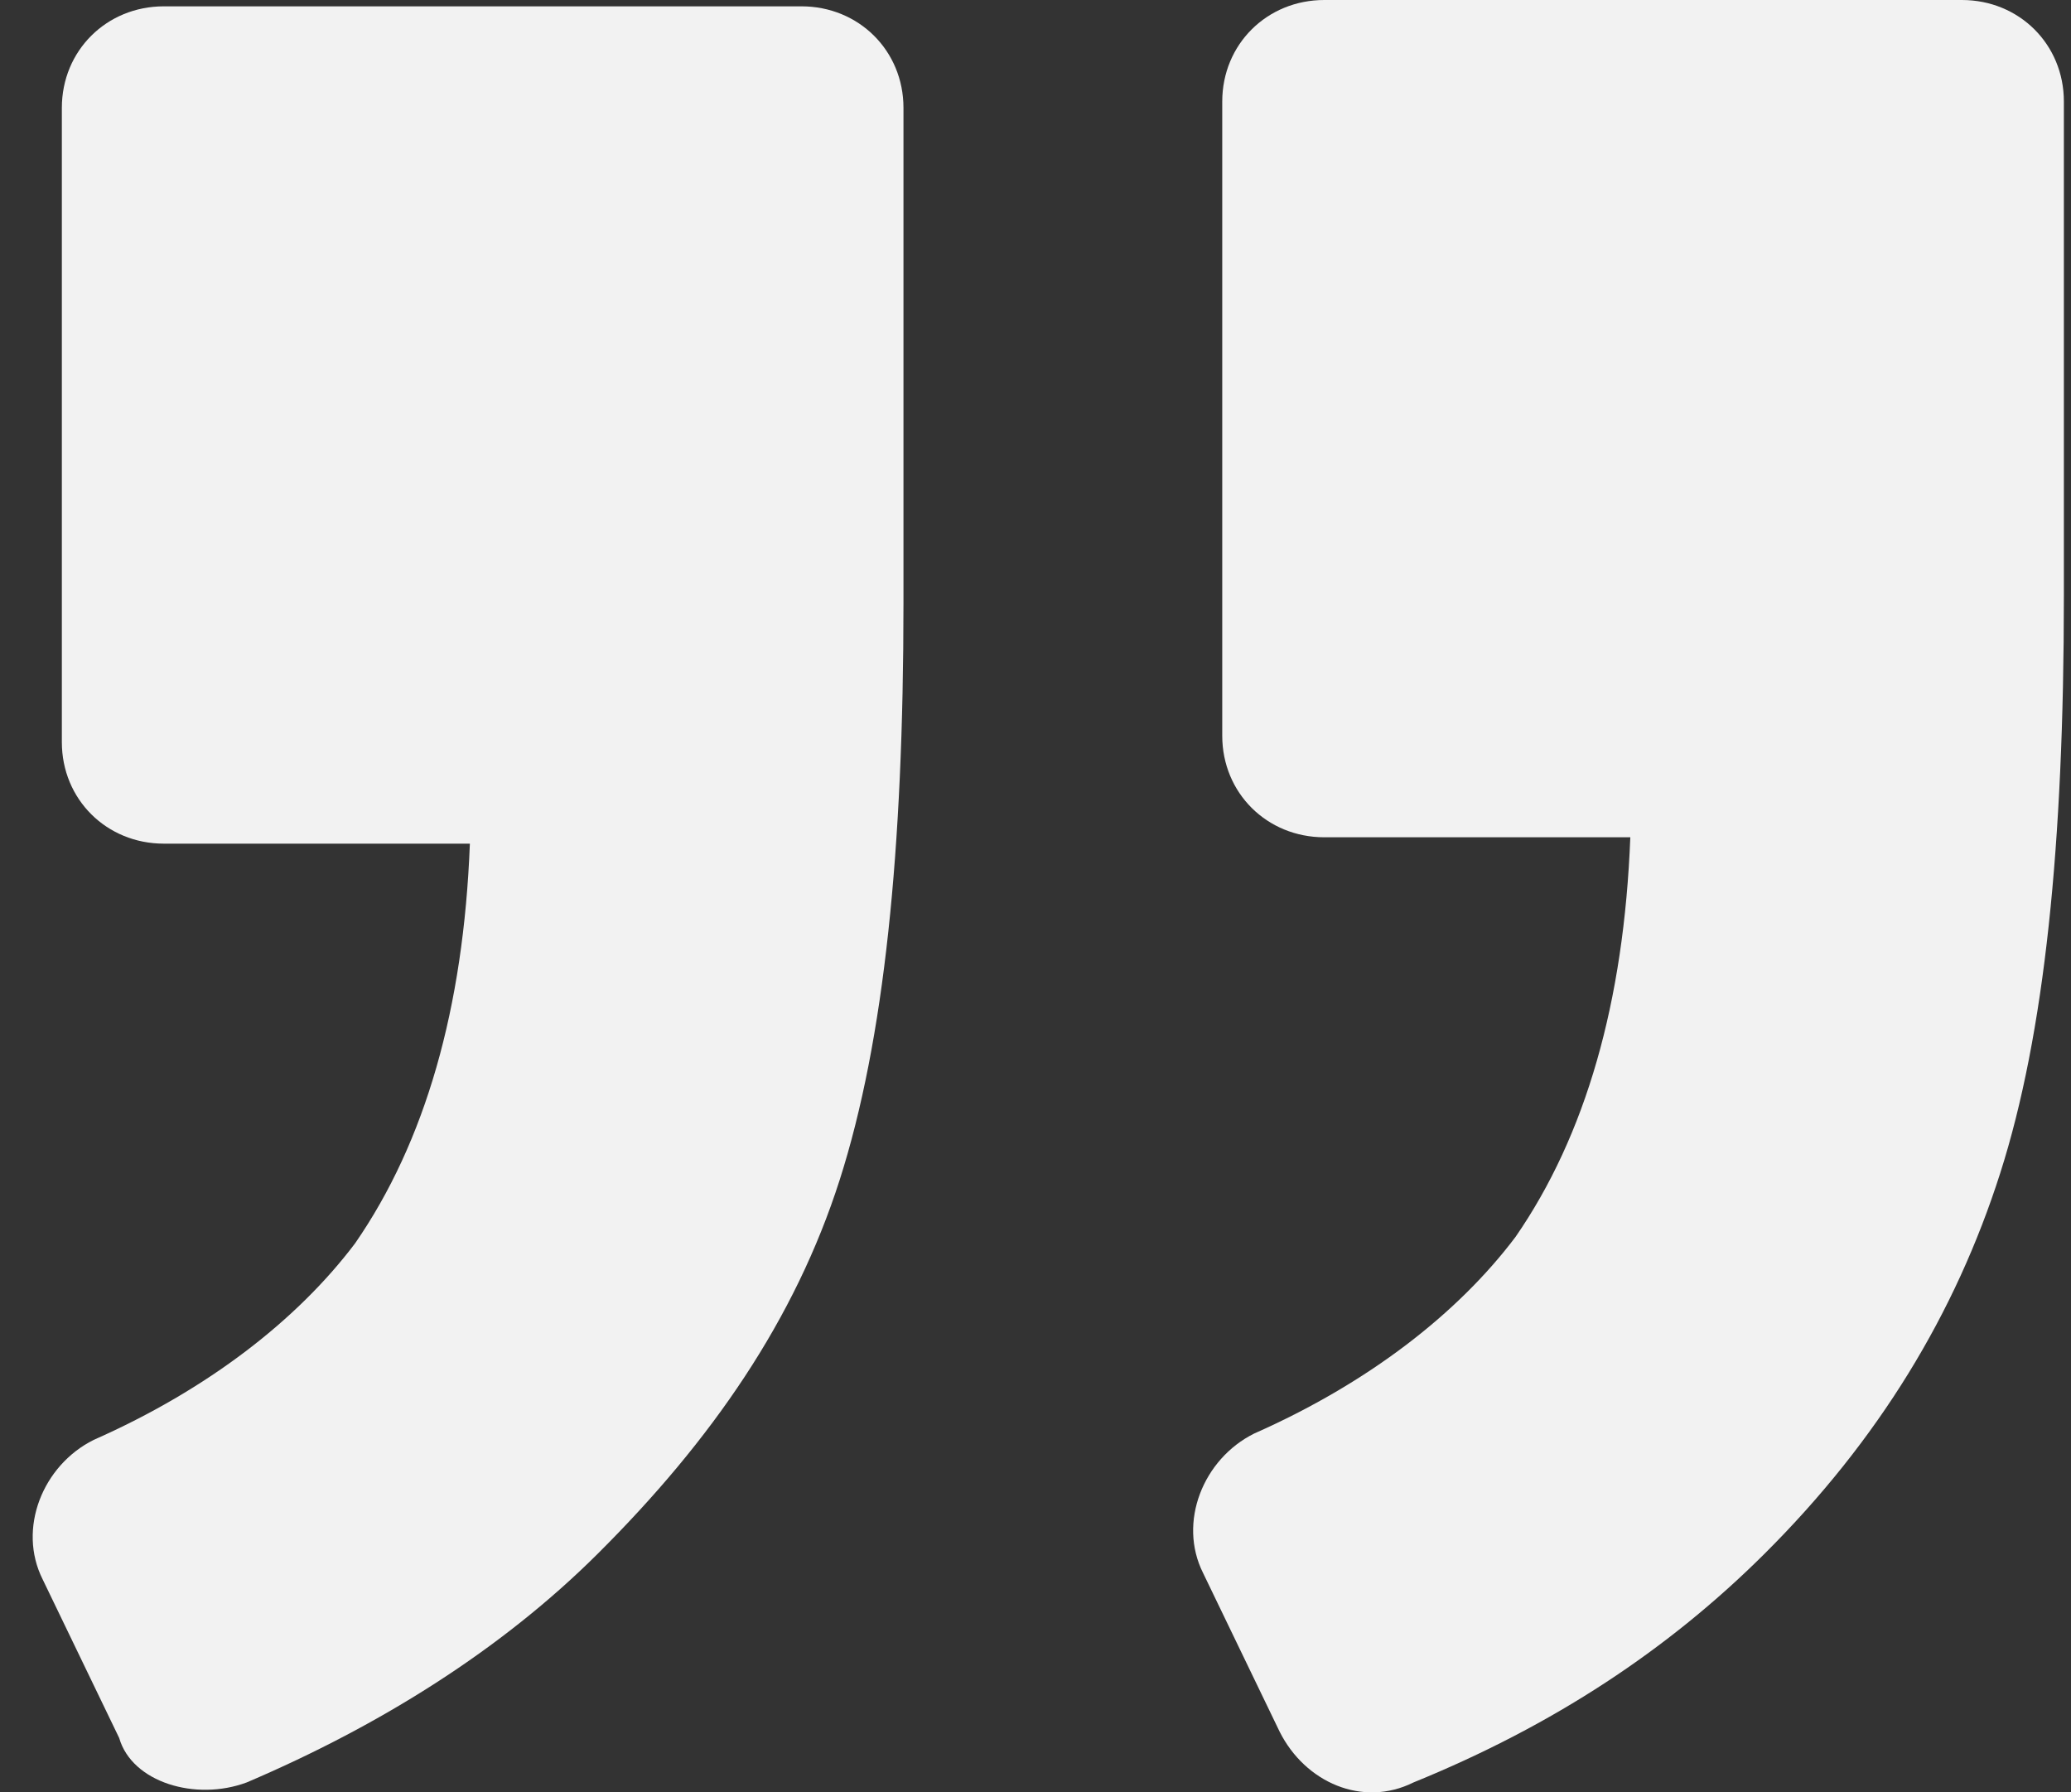 <svg width="52" height="45" viewBox="0 0 52 45" fill="none" xmlns="http://www.w3.org/2000/svg">
<rect x="0" y="0" width="52" height="45" fill="#333333" stroke="none"/>
<path d="M49.26 0H33.251C31.81 0 30.689 1.115 30.689 2.548V18.473C30.689 19.907 31.81 21.021 33.251 21.021H40.935C40.775 25.162 39.814 28.506 38.053 31.054C36.613 32.965 34.371 34.717 31.49 35.991C30.209 36.628 29.569 38.221 30.209 39.495L32.13 43.476C32.77 44.75 34.211 45.387 35.492 44.75C39.014 43.317 41.896 41.406 44.297 39.017C47.179 36.15 49.1 32.965 50.22 29.462C51.341 25.958 51.821 21.181 51.821 14.97V2.548C51.821 1.115 50.701 0 49.26 0Z" fill="#F2F2F2"/>
<path d="M6.195 44.75C9.557 43.317 12.599 41.406 15 39.017C17.882 36.15 19.963 33.125 21.084 29.621C22.204 26.117 22.685 21.34 22.685 15.129V2.707C22.685 1.274 21.564 0.159 20.123 0.159H4.114C2.673 0.159 1.553 1.274 1.553 2.707V18.633C1.553 20.066 2.673 21.181 4.114 21.181H11.798C11.638 25.321 10.678 28.666 8.917 31.214C7.476 33.125 5.235 34.876 2.353 36.15C1.072 36.787 0.432 38.38 1.072 39.654L2.993 43.635C3.314 44.75 4.914 45.228 6.195 44.75Z" fill="#F2F2F2"/>
</svg>
